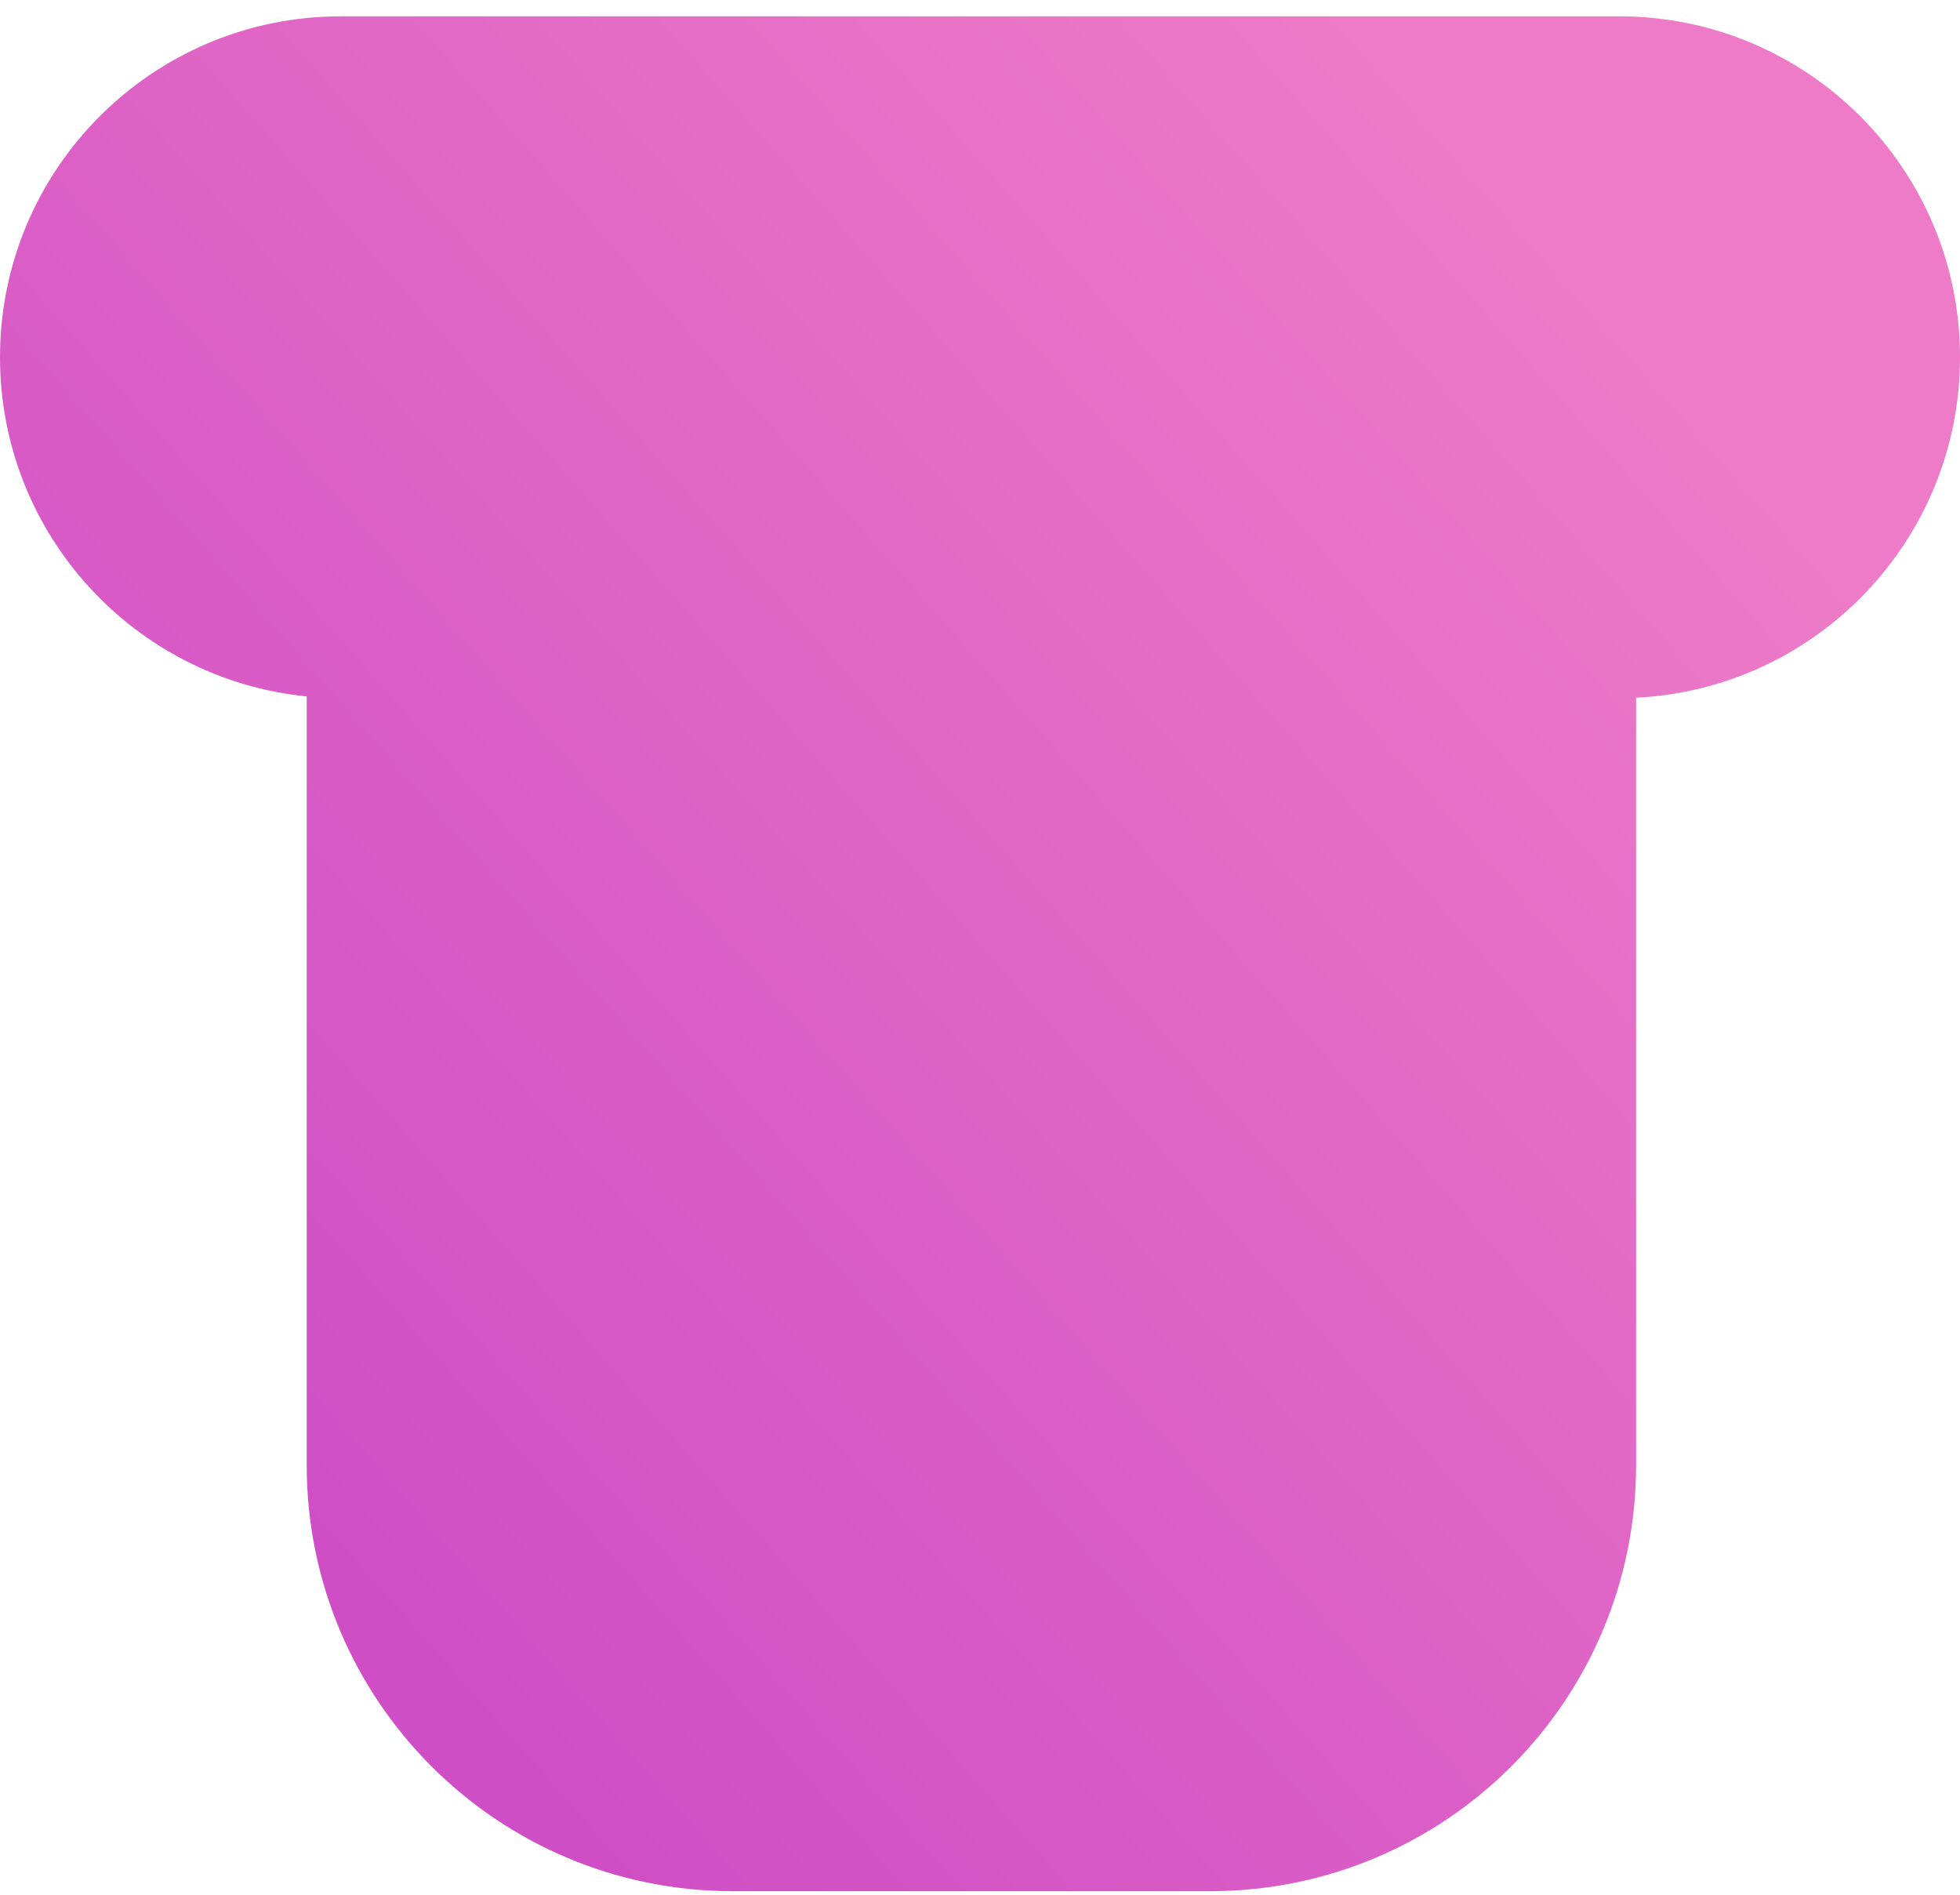 <svg viewBox="0 0 60 58" fill="none" xmlns="http://www.w3.org/2000/svg"><path fill-rule="evenodd" clip-rule="evenodd" d="M10.435 0.5C4.672 0.5 0 5.172 0 10.935C0 16.345 4.117 20.793 9.389 21.318V44.848C9.389 52.051 15.229 57.891 22.432 57.891H37.041C44.245 57.891 50.084 52.051 50.084 44.848V21.357C55.606 21.086 60 16.524 60 10.935C60 5.172 55.328 0.5 49.565 0.5L10.435 0.5Z" fill="url(#paint0_linear_2974_31682)"></path><defs><linearGradient id="paint0_linear_2974_31682" x1="8.25" y1="45.696" x2="49.412" y2="9.457" gradientUnits="userSpaceOnUse"><stop stop-color="#D04EC5"></stop><stop offset="1" stop-color="#ED7BC7"></stop></linearGradient></defs></svg>